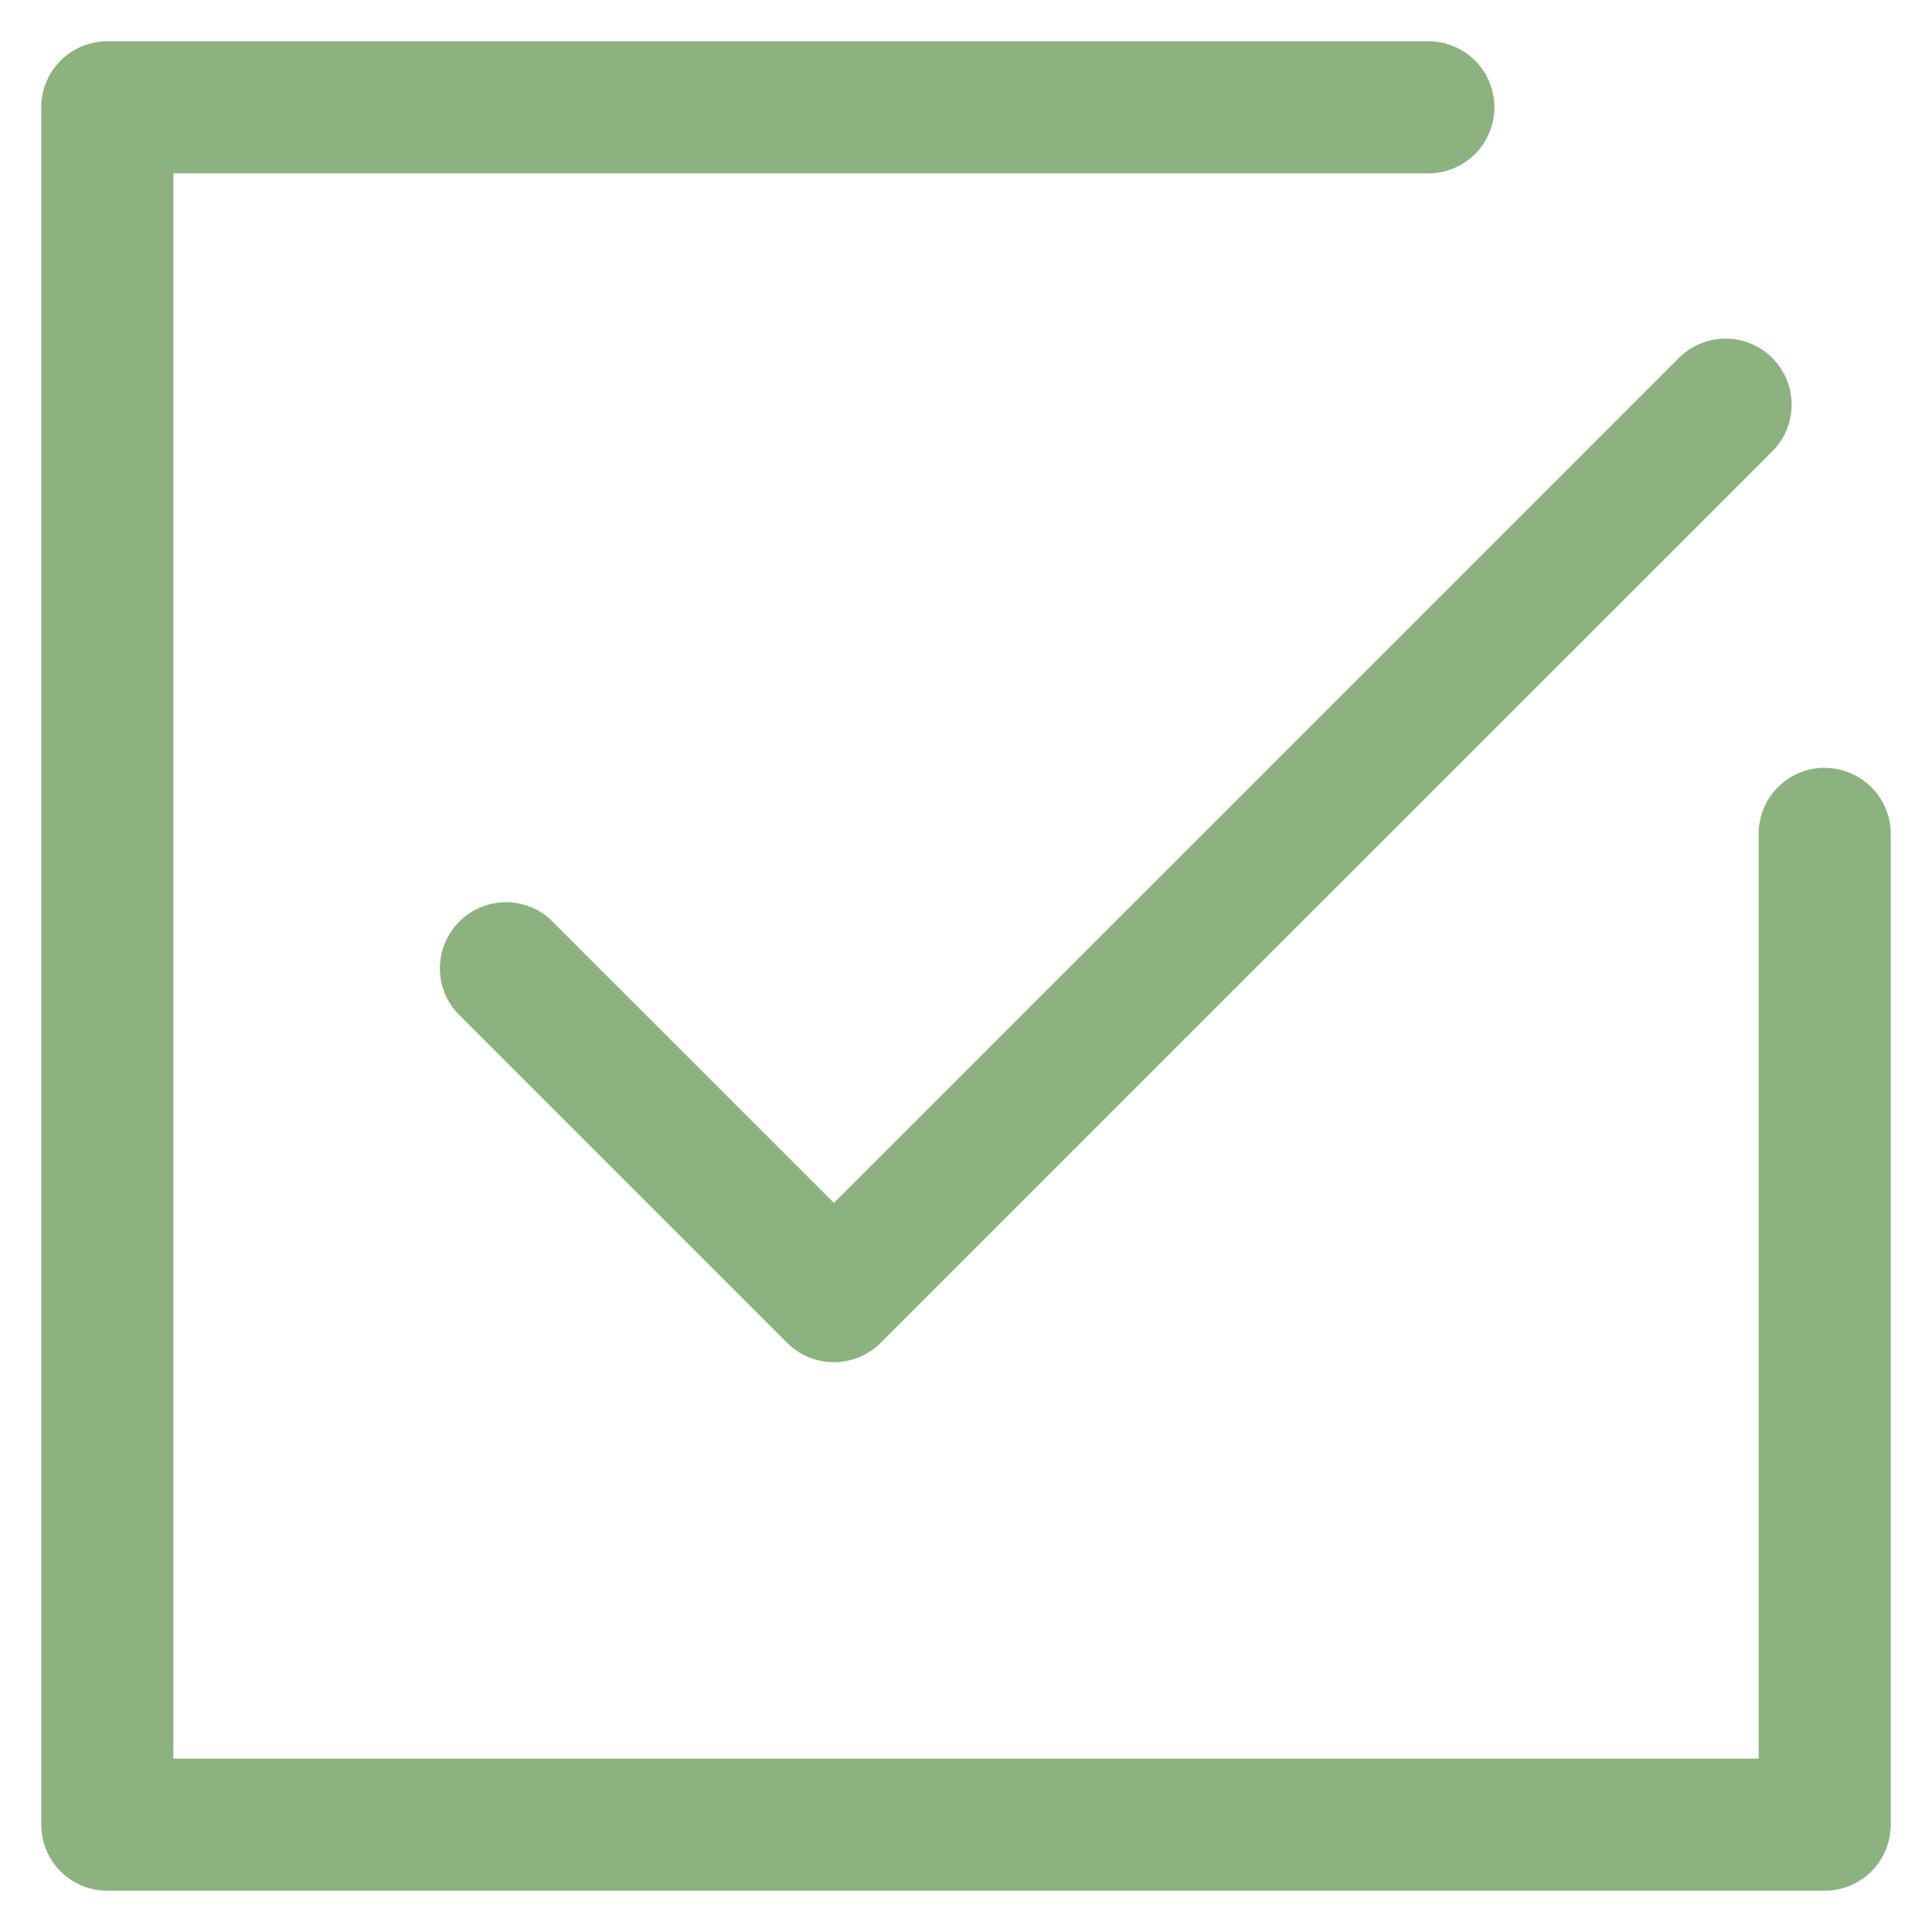 <svg width="22" height="22" fill="none" xmlns="http://www.w3.org/2000/svg"><path d="M20.778 8.743a.752.752 0 00-.752.753v10.53H1.974V1.974h14.291a.752.752 0 000-1.504H1.222a.752.752 0 00-.752.752v19.556a.752.752 0 00.752.752h19.556a.752.752 0 00.752-.752V9.496a.752.752 0 00-.752-.752z" fill="#8CB27F"/><path d="M6.267 10.468a.753.753 0 00-1.064 1.063l3.761 3.761a.753.753 0 001.063 0L20.181 5.14a.752.752 0 00-1.063-1.064l-9.622 9.622-3.23-3.229z" fill="#8CB27F"/></svg>